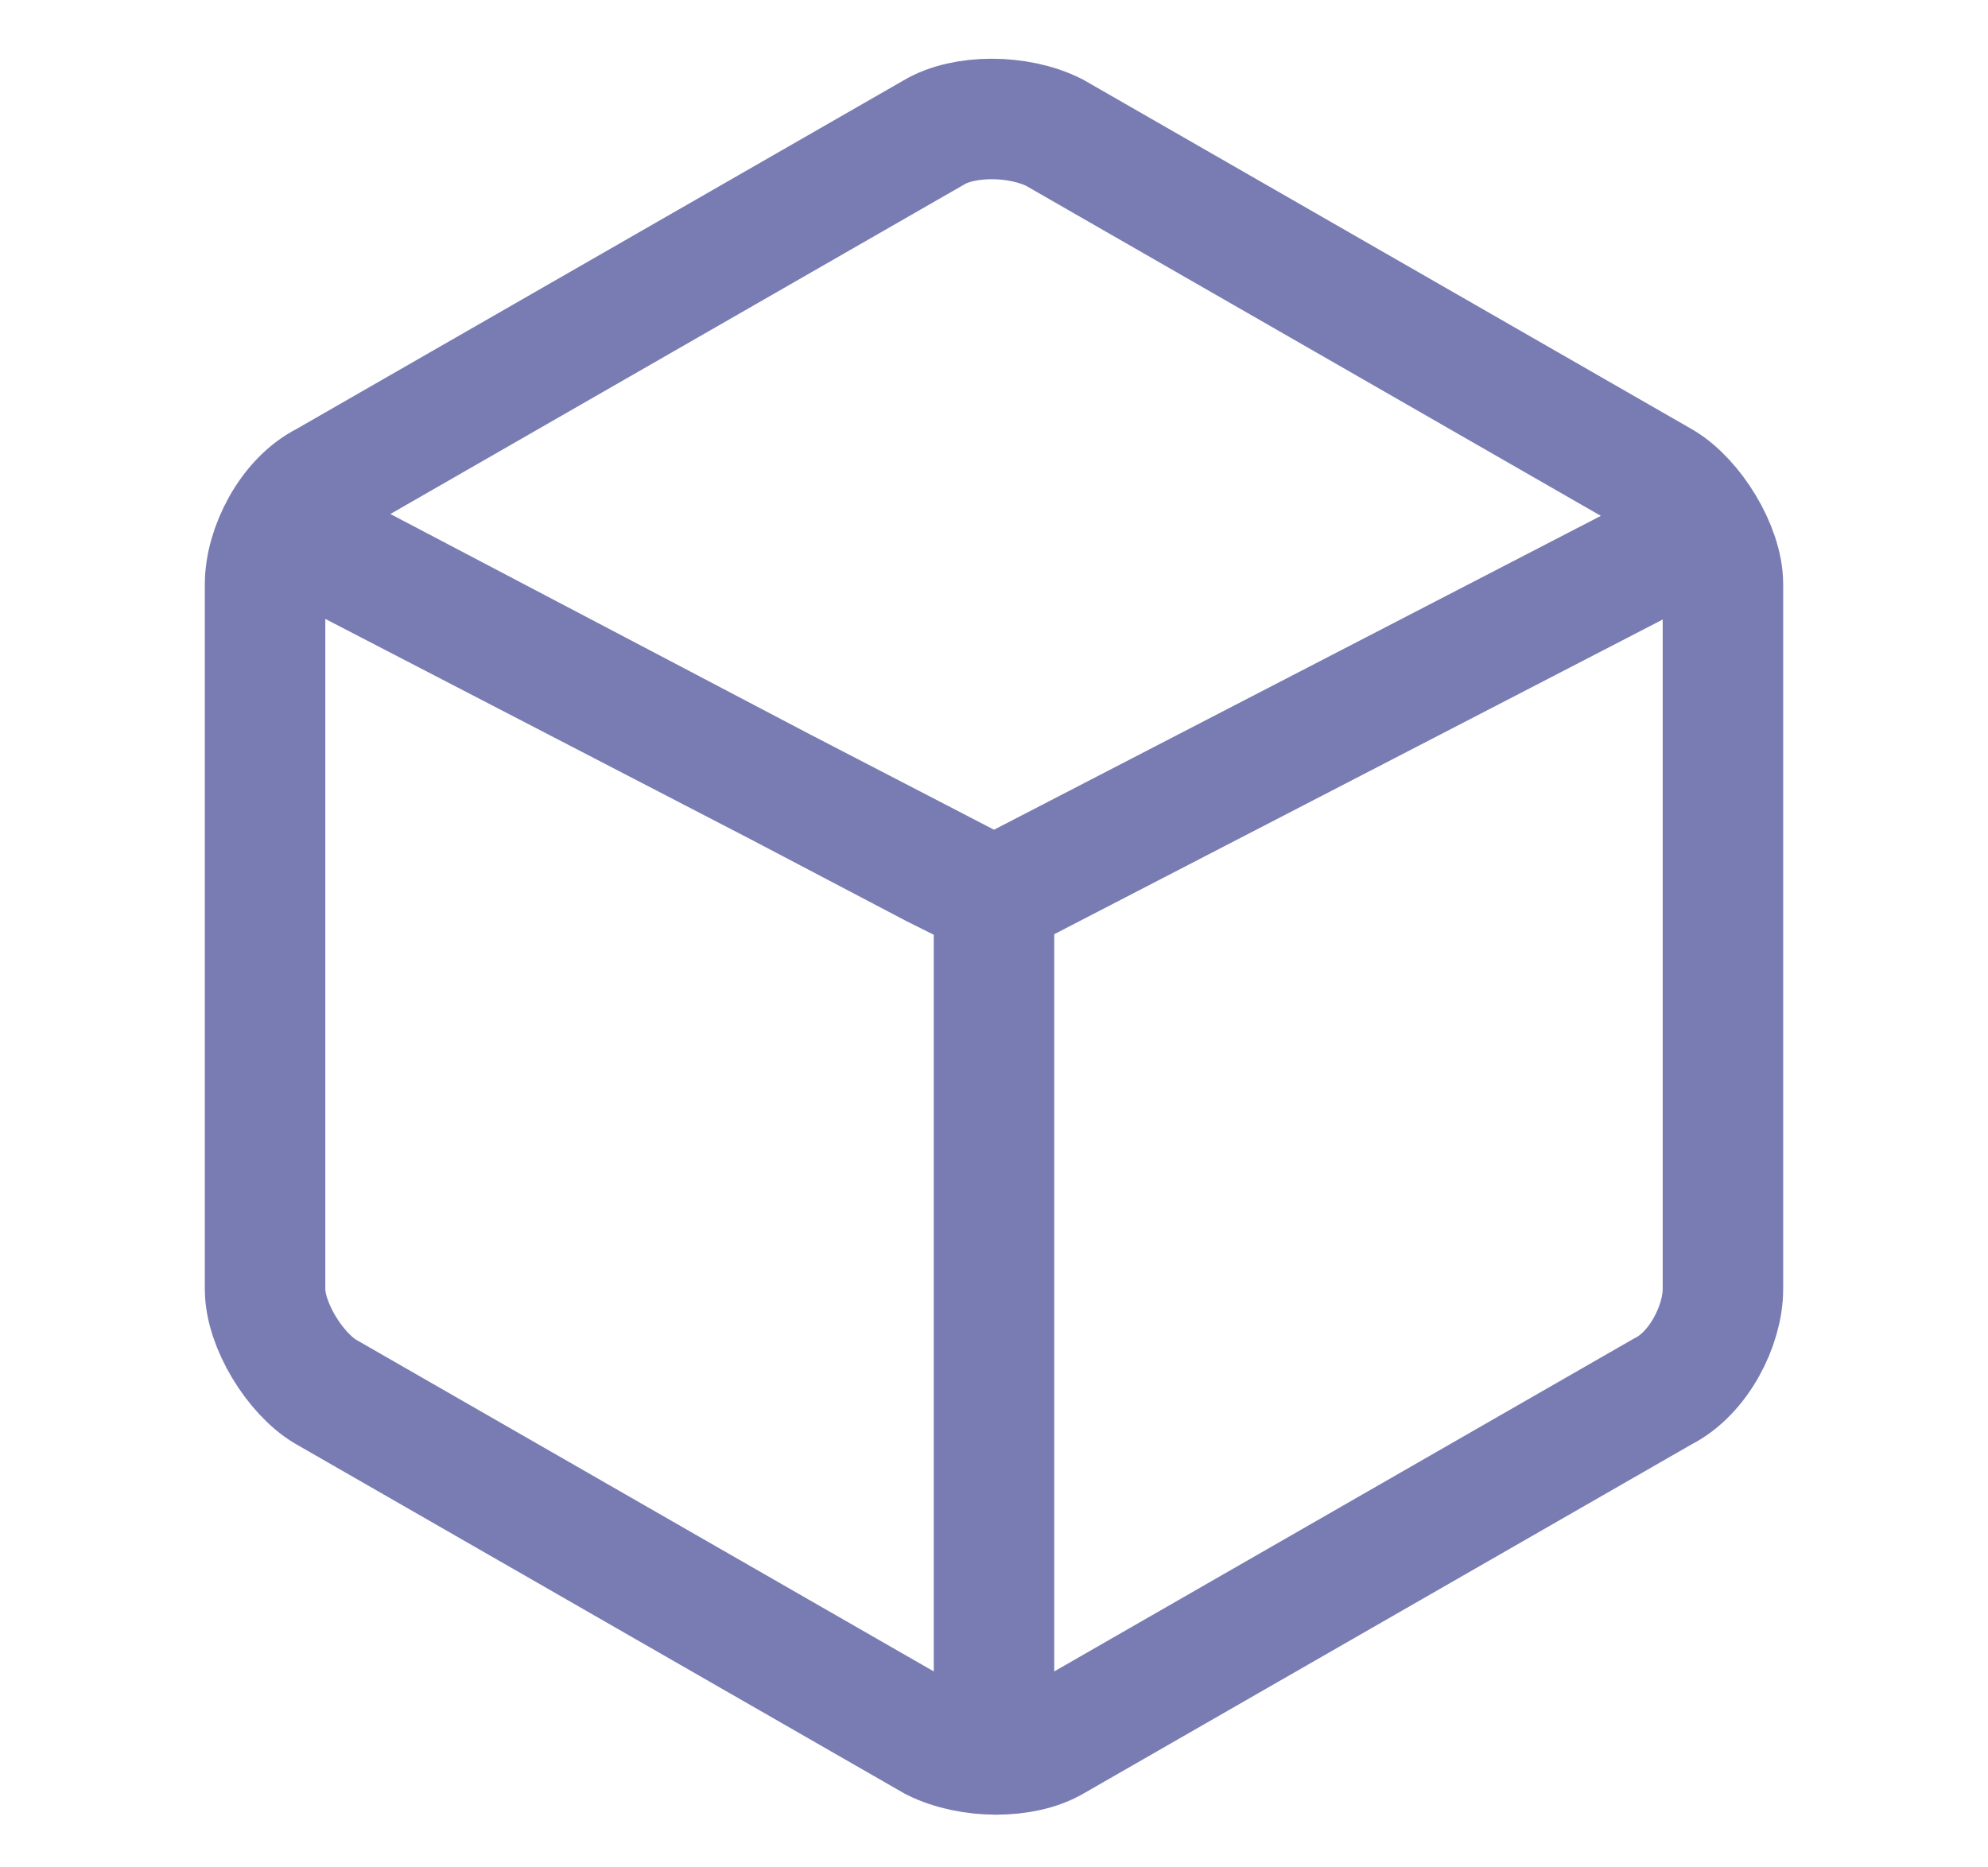 <?xml version="1.0" encoding="utf-8"?>
<!-- Generator: Adobe Illustrator 17.1.0, SVG Export Plug-In . SVG Version: 6.00 Build 0)  -->
<!DOCTYPE svg PUBLIC "-//W3C//DTD SVG 1.1//EN" "http://www.w3.org/Graphics/SVG/1.1/DTD/svg11.dtd">
<svg version="1.1" id="Layer_1" xmlns="http://www.w3.org/2000/svg" xmlns:xlink="http://www.w3.org/1999/xlink" x="0px" y="0px"
	 viewBox="0 0 33 31" enable-background="new 0 0 33 31" xml:space="preserve">
<g>
	<path fill="none" stroke="#787CB2" stroke-width="2" stroke-linecap="round" stroke-miterlimit="10" d="M17.5,28.9
		c-0.5,0.3-1.4,0.3-2,0L5.4,23.1c-0.5-0.3-1-1.1-1-1.7V9.7c0-0.6,0.4-1.4,1-1.7l10.1-5.8c0.5-0.3,1.4-0.3,2,0L27.6,8
		c0.5,0.3,1,1.1,1,1.7v11.7c0,0.6-0.4,1.4-1,1.7L17.5,28.9z"/>
</g>
<g>
	<path fill="none" stroke="#787CB2" stroke-width="2" stroke-linecap="round" stroke-miterlimit="10" d="M28.1,8.9l-11.6,6
		c0,0,0,0,0,0l-11-5.7C5,8.9,5,8.9,5.6,9.2l9.9,5.2c0.6,0.3,1,0.5,1,0.5c0,0,0,0.5,0,1.1v12.9"/>
</g>
</svg>
